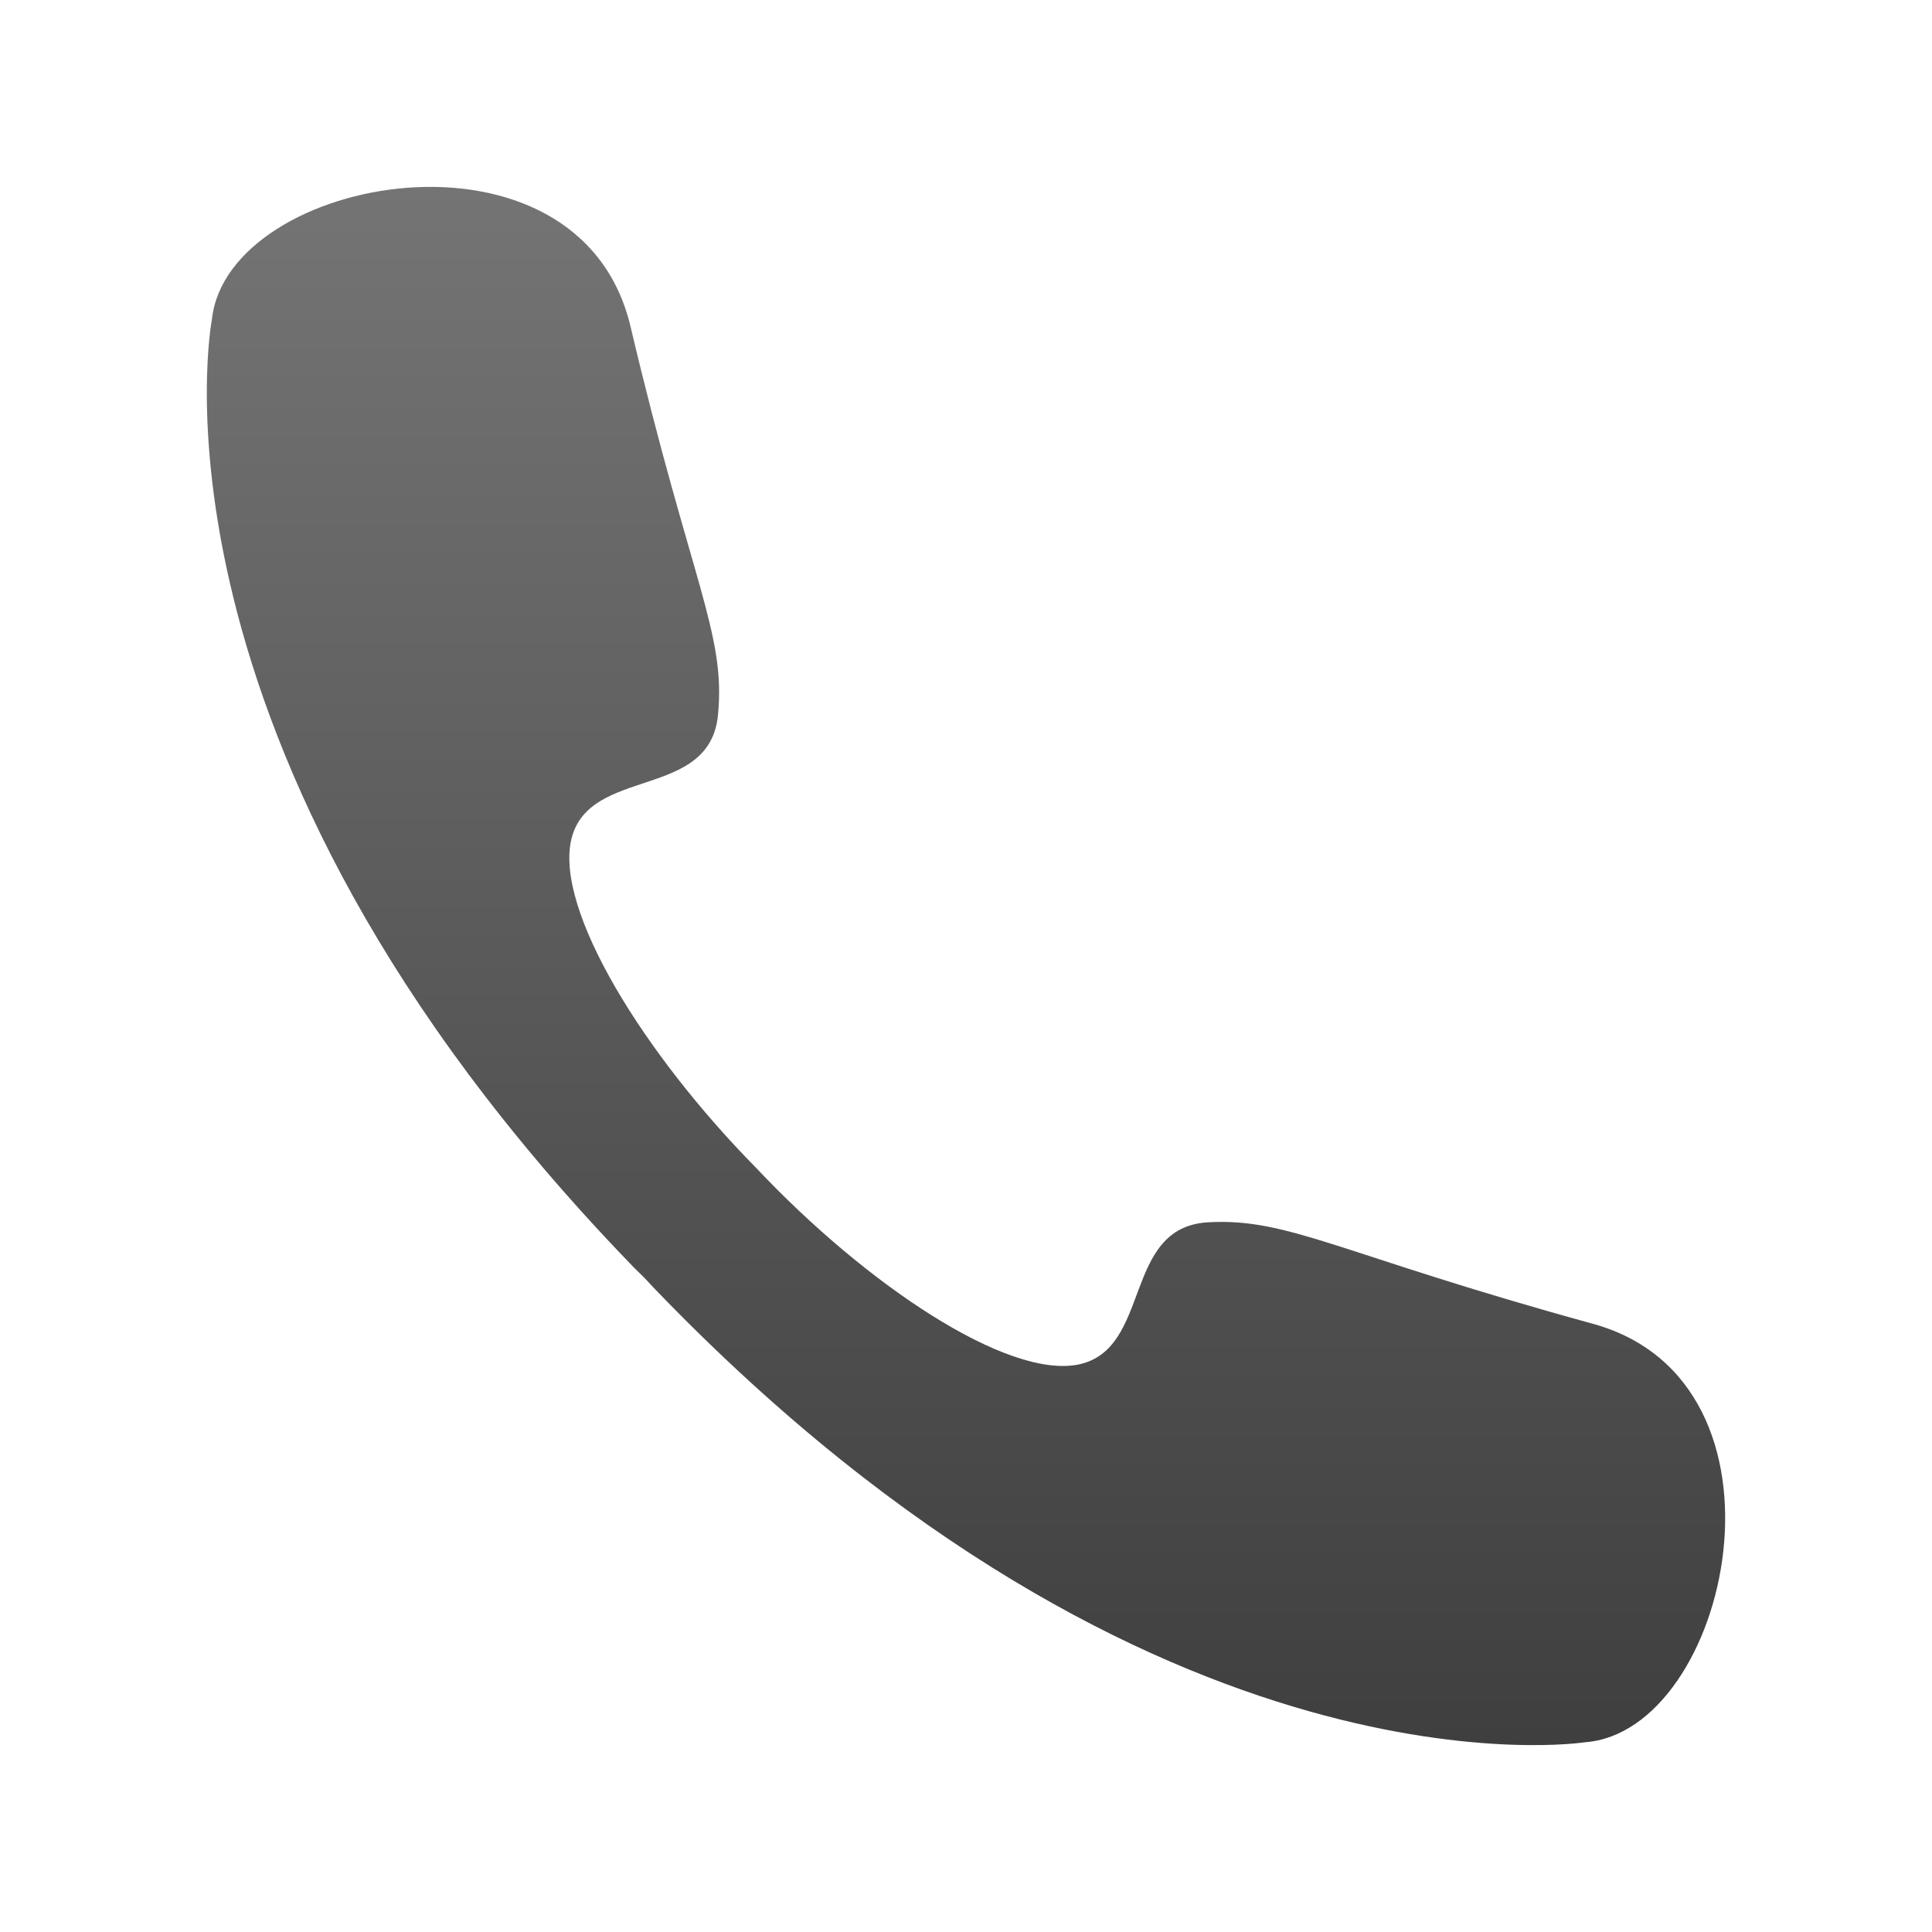 <?xml version="1.0" encoding="utf-8"?>
<!-- Generator: Adobe Illustrator 16.0.0, SVG Export Plug-In . SVG Version: 6.00 Build 0)  -->
<!DOCTYPE svg PUBLIC "-//W3C//DTD SVG 1.0//EN" "http://www.w3.org/TR/2001/REC-SVG-20010904/DTD/svg10.dtd">
<svg version="1.0" id="Layer_1" xmlns="http://www.w3.org/2000/svg" xmlns:xlink="http://www.w3.org/1999/xlink" x="0px" y="0px"
	 width="64px" height="64px" viewBox="0 0 64 64" style="enable-background:new 0 0 64 64;" xml:space="preserve">
<linearGradient id="SVGID_1_" gradientUnits="userSpaceOnUse" x1="32" y1="57.809" x2="32" y2="6.191">
	<stop  offset="0" style="stop-color:#3F3F3F"/>
	<stop  offset="1" style="stop-color:#747474"/>
</linearGradient>
<path style="fill:url(#SVGID_1_);" d="M7.02,10.579c0,0-2.737,14.082,13.843,31.267c0.146,0.158,0.303,0.303,0.447,0.447
	c0.158,0.157,0.29,0.316,0.448,0.473c16.567,17.174,30.74,14.949,30.74,14.949c4.802-0.342,7.355-11.936,0.249-13.868
	c-8.383-2.305-10.054-3.513-12.738-3.356c-2.842,0.17-1.842,4.211-4.289,4.711c-2.369,0.475-7.04-2.658-10.672-6.514
	c-3.71-3.764-6.685-8.553-6.119-10.895c0.592-2.423,4.593-1.277,4.856-4.119c0.263-2.687-0.895-4.384-2.895-12.845
	C19.205,3.657,7.533,5.789,7.02,10.579z"/>
</svg>
